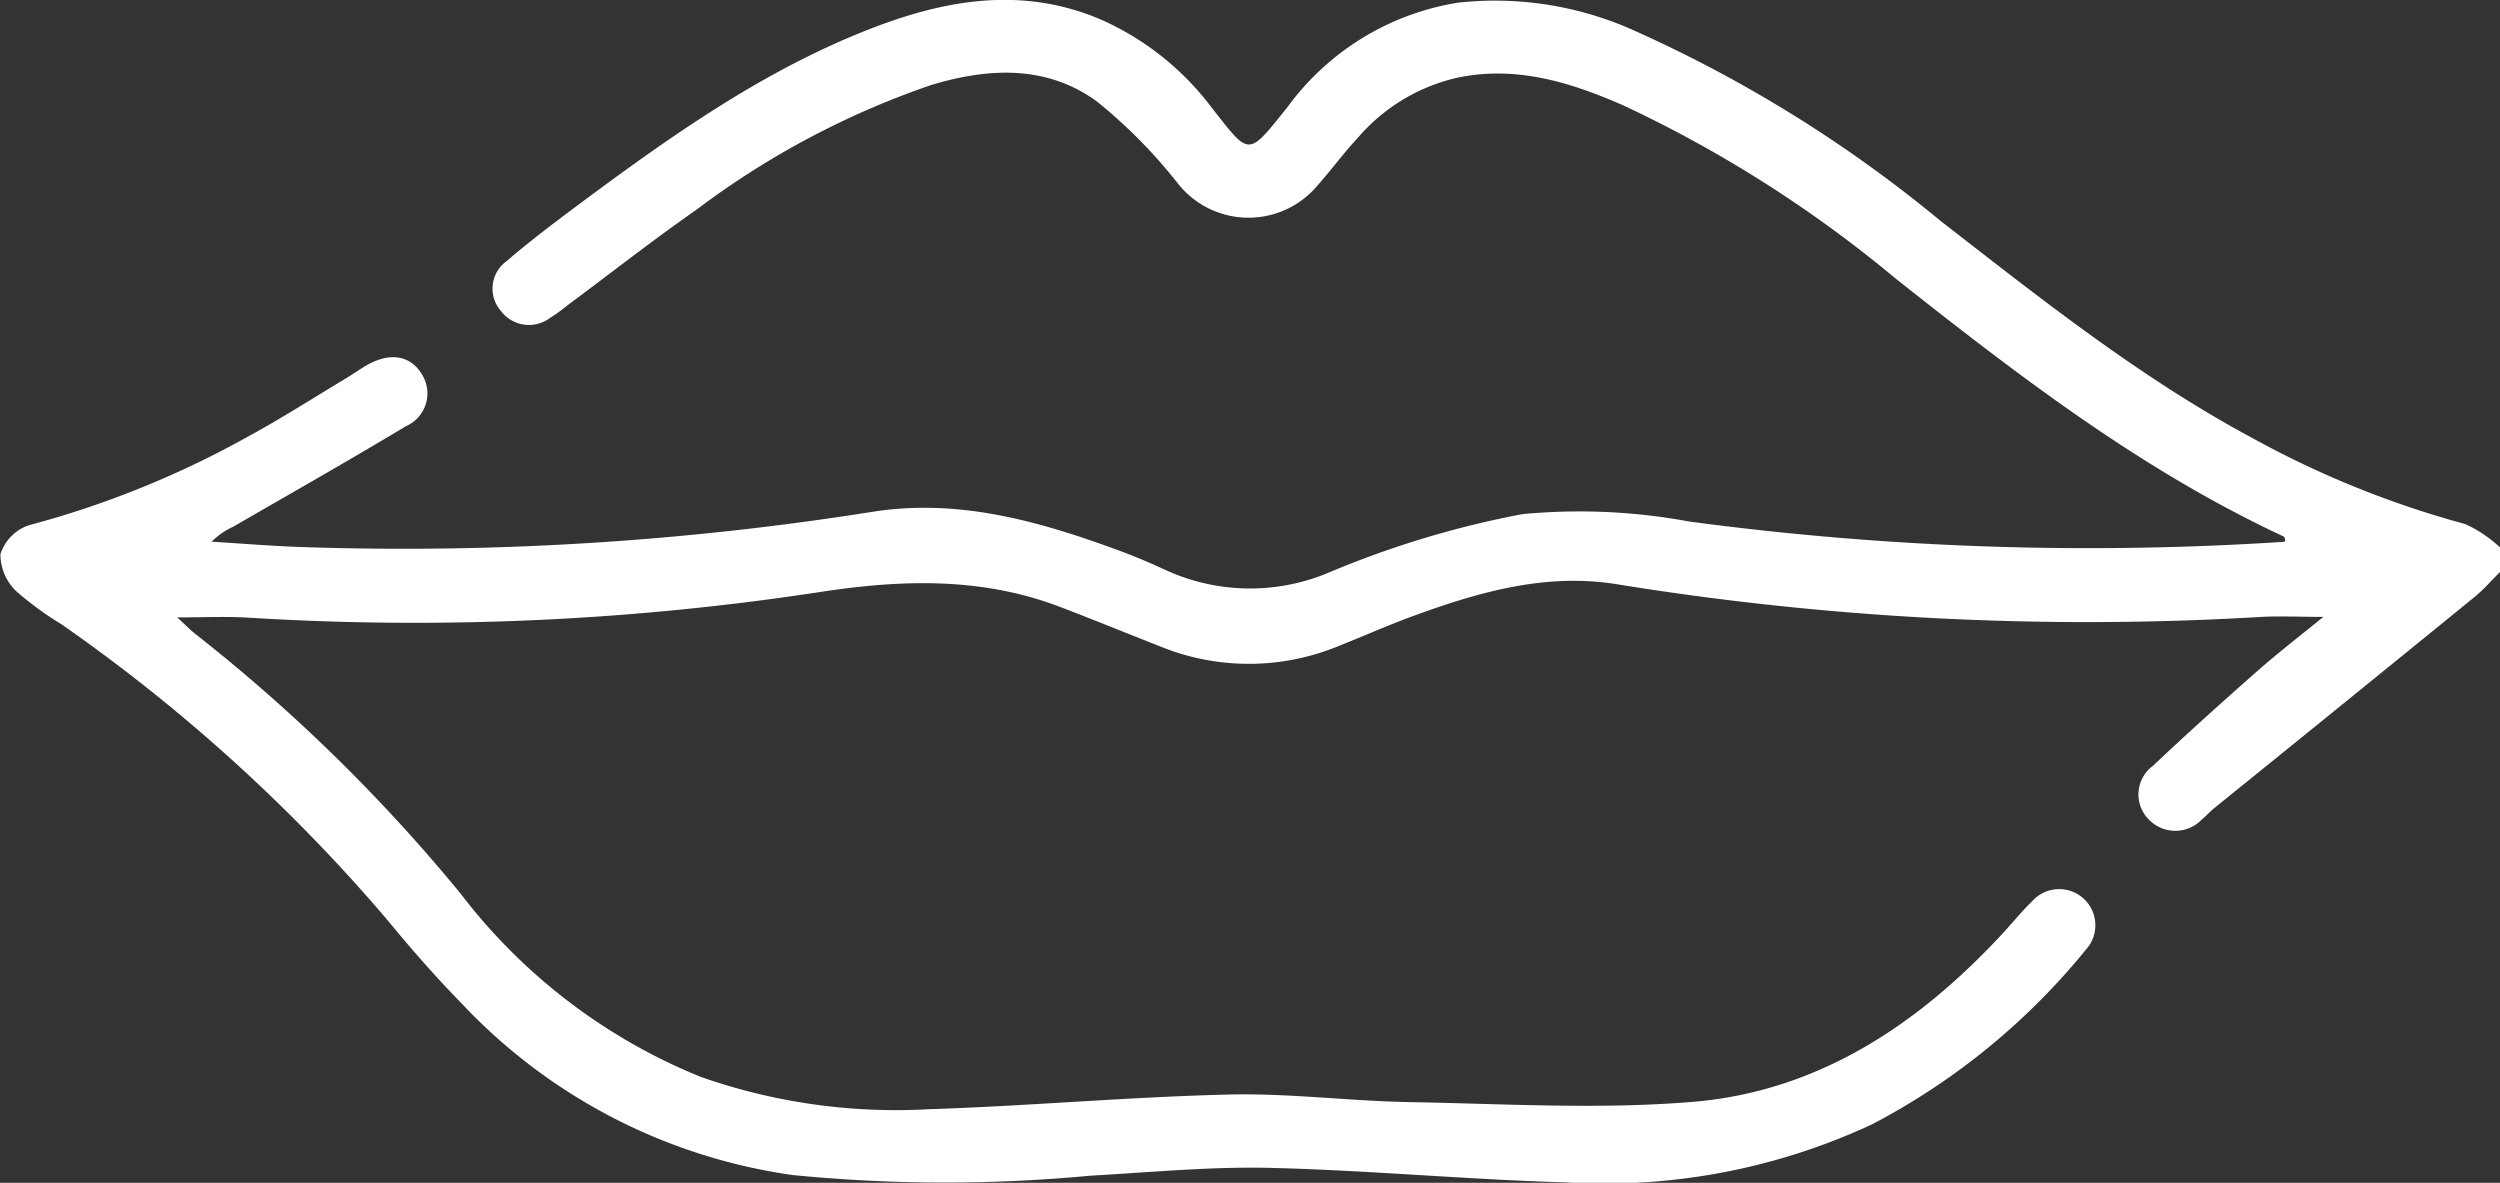 <svg xmlns="http://www.w3.org/2000/svg" width="110.979" height="52.506" viewBox="0 0 110.979 52.506">
  <rect x="0" y="0" width="110.979" height="52.506" fill="#333333" stroke="none"/>
  <path id="Path_84804" data-name="Path 84804" d="M10850.172,5945.923c-.38.375-.731.785-1.145,1.121q-5.754,4.685-11.526,9.348c-.2.159-.365.352-.561.511a1.628,1.628,0,0,1-2.339.025,1.576,1.576,0,0,1,.162-2.4c1.524-1.439,3.084-2.84,4.657-4.227.883-.778,1.82-1.5,2.91-2.386-1.125,0-2.006-.048-2.88.008a130.391,130.391,0,0,1-28.53-1.466c-3.11-.488-6.022.34-8.895,1.382-1.153.418-2.275.92-3.416,1.372a10.425,10.425,0,0,1-7.924.011c-1.478-.581-2.946-1.183-4.431-1.749-3.524-1.343-7.1-1.219-10.78-.644a119.093,119.093,0,0,1-25.3,1.117c-.988-.057-1.982-.008-3.113-.008.329.3.567.548.835.758a75.653,75.653,0,0,1,11.752,11.513,25.426,25.426,0,0,0,10.646,8.123,26.154,26.154,0,0,0,10.133,1.438c4.442-.144,8.877-.545,13.32-.652,2.665-.064,5.336.289,8.007.336,4.187.074,8.4.333,12.556-.008,5.585-.459,10.029-3.424,13.78-7.474.442-.477.851-.989,1.318-1.438a1.605,1.605,0,1,1,2.379,2.155,30.328,30.328,0,0,1-9.508,7.76,28.136,28.136,0,0,1-13.6,2.568c-4.371-.123-8.733-.538-13.1-.643-2.665-.063-5.338.2-8.006.348a68.506,68.506,0,0,1-13.206-.032,24.951,24.951,0,0,1-14.712-7.648c-1.162-1.186-2.257-2.445-3.312-3.728a76.259,76.259,0,0,0-14.424-13.073,14.166,14.166,0,0,1-2.007-1.468,2.273,2.273,0,0,1-.7-1.642,2.009,2.009,0,0,1,1.246-1.28,42.336,42.336,0,0,0,9.808-3.976c1.457-.795,2.858-1.693,4.282-2.547.31-.186.605-.4.917-.579,1.036-.6,1.948-.448,2.459.4a1.59,1.59,0,0,1-.71,2.3c-2.536,1.525-5.111,2.985-7.674,4.465a3.306,3.306,0,0,0-.954.663c1.372.082,2.742.2,4.115.241a132.857,132.857,0,0,0,25.178-1.561c3.856-.62,7.451.41,11,1.716.711.262,1.41.561,2.1.881a9,9,0,0,0,7.336.036,42.466,42.466,0,0,1,8.458-2.537,26.8,26.8,0,0,1,7.413.329,133.593,133.593,0,0,0,26.4.9c.021,0,.039-.043.059-.066-.024-.058-.034-.15-.077-.17-6.312-2.94-11.776-7.143-17.2-11.43a55.807,55.807,0,0,0-12.132-7.716c-2.332-1.018-4.732-1.769-7.35-1.221a8.236,8.236,0,0,0-4.382,2.628c-.64.686-1.2,1.45-1.821,2.152a3.994,3.994,0,0,1-6.232-.123,22.79,22.79,0,0,0-3.562-3.6c-2.24-1.631-4.818-1.5-7.374-.727a37.445,37.445,0,0,0-10.385,5.516c-1.956,1.364-3.834,2.838-5.748,4.261a8.128,8.128,0,0,1-.79.569,1.553,1.553,0,0,1-2.145-.3,1.507,1.507,0,0,1,.219-2.222c1.042-.893,2.139-1.723,3.241-2.542,4.006-2.979,8.076-5.866,12.757-7.718,3.4-1.346,6.876-1.99,10.423-.465a12.475,12.475,0,0,1,4.874,3.873c1.723,2.189,1.587,2.253,3.4-.016a11.643,11.643,0,0,1,7.582-4.62,15.053,15.053,0,0,1,7.924,1.3,59.31,59.31,0,0,1,13.481,8.4c4.457,3.457,8.866,6.97,13.862,9.647a42.544,42.544,0,0,0,9.414,3.8,5.743,5.743,0,0,1,1.552,1.042Z" transform="translate(-10739.193 -5920.53)" fill="#fff"/>
</svg>

